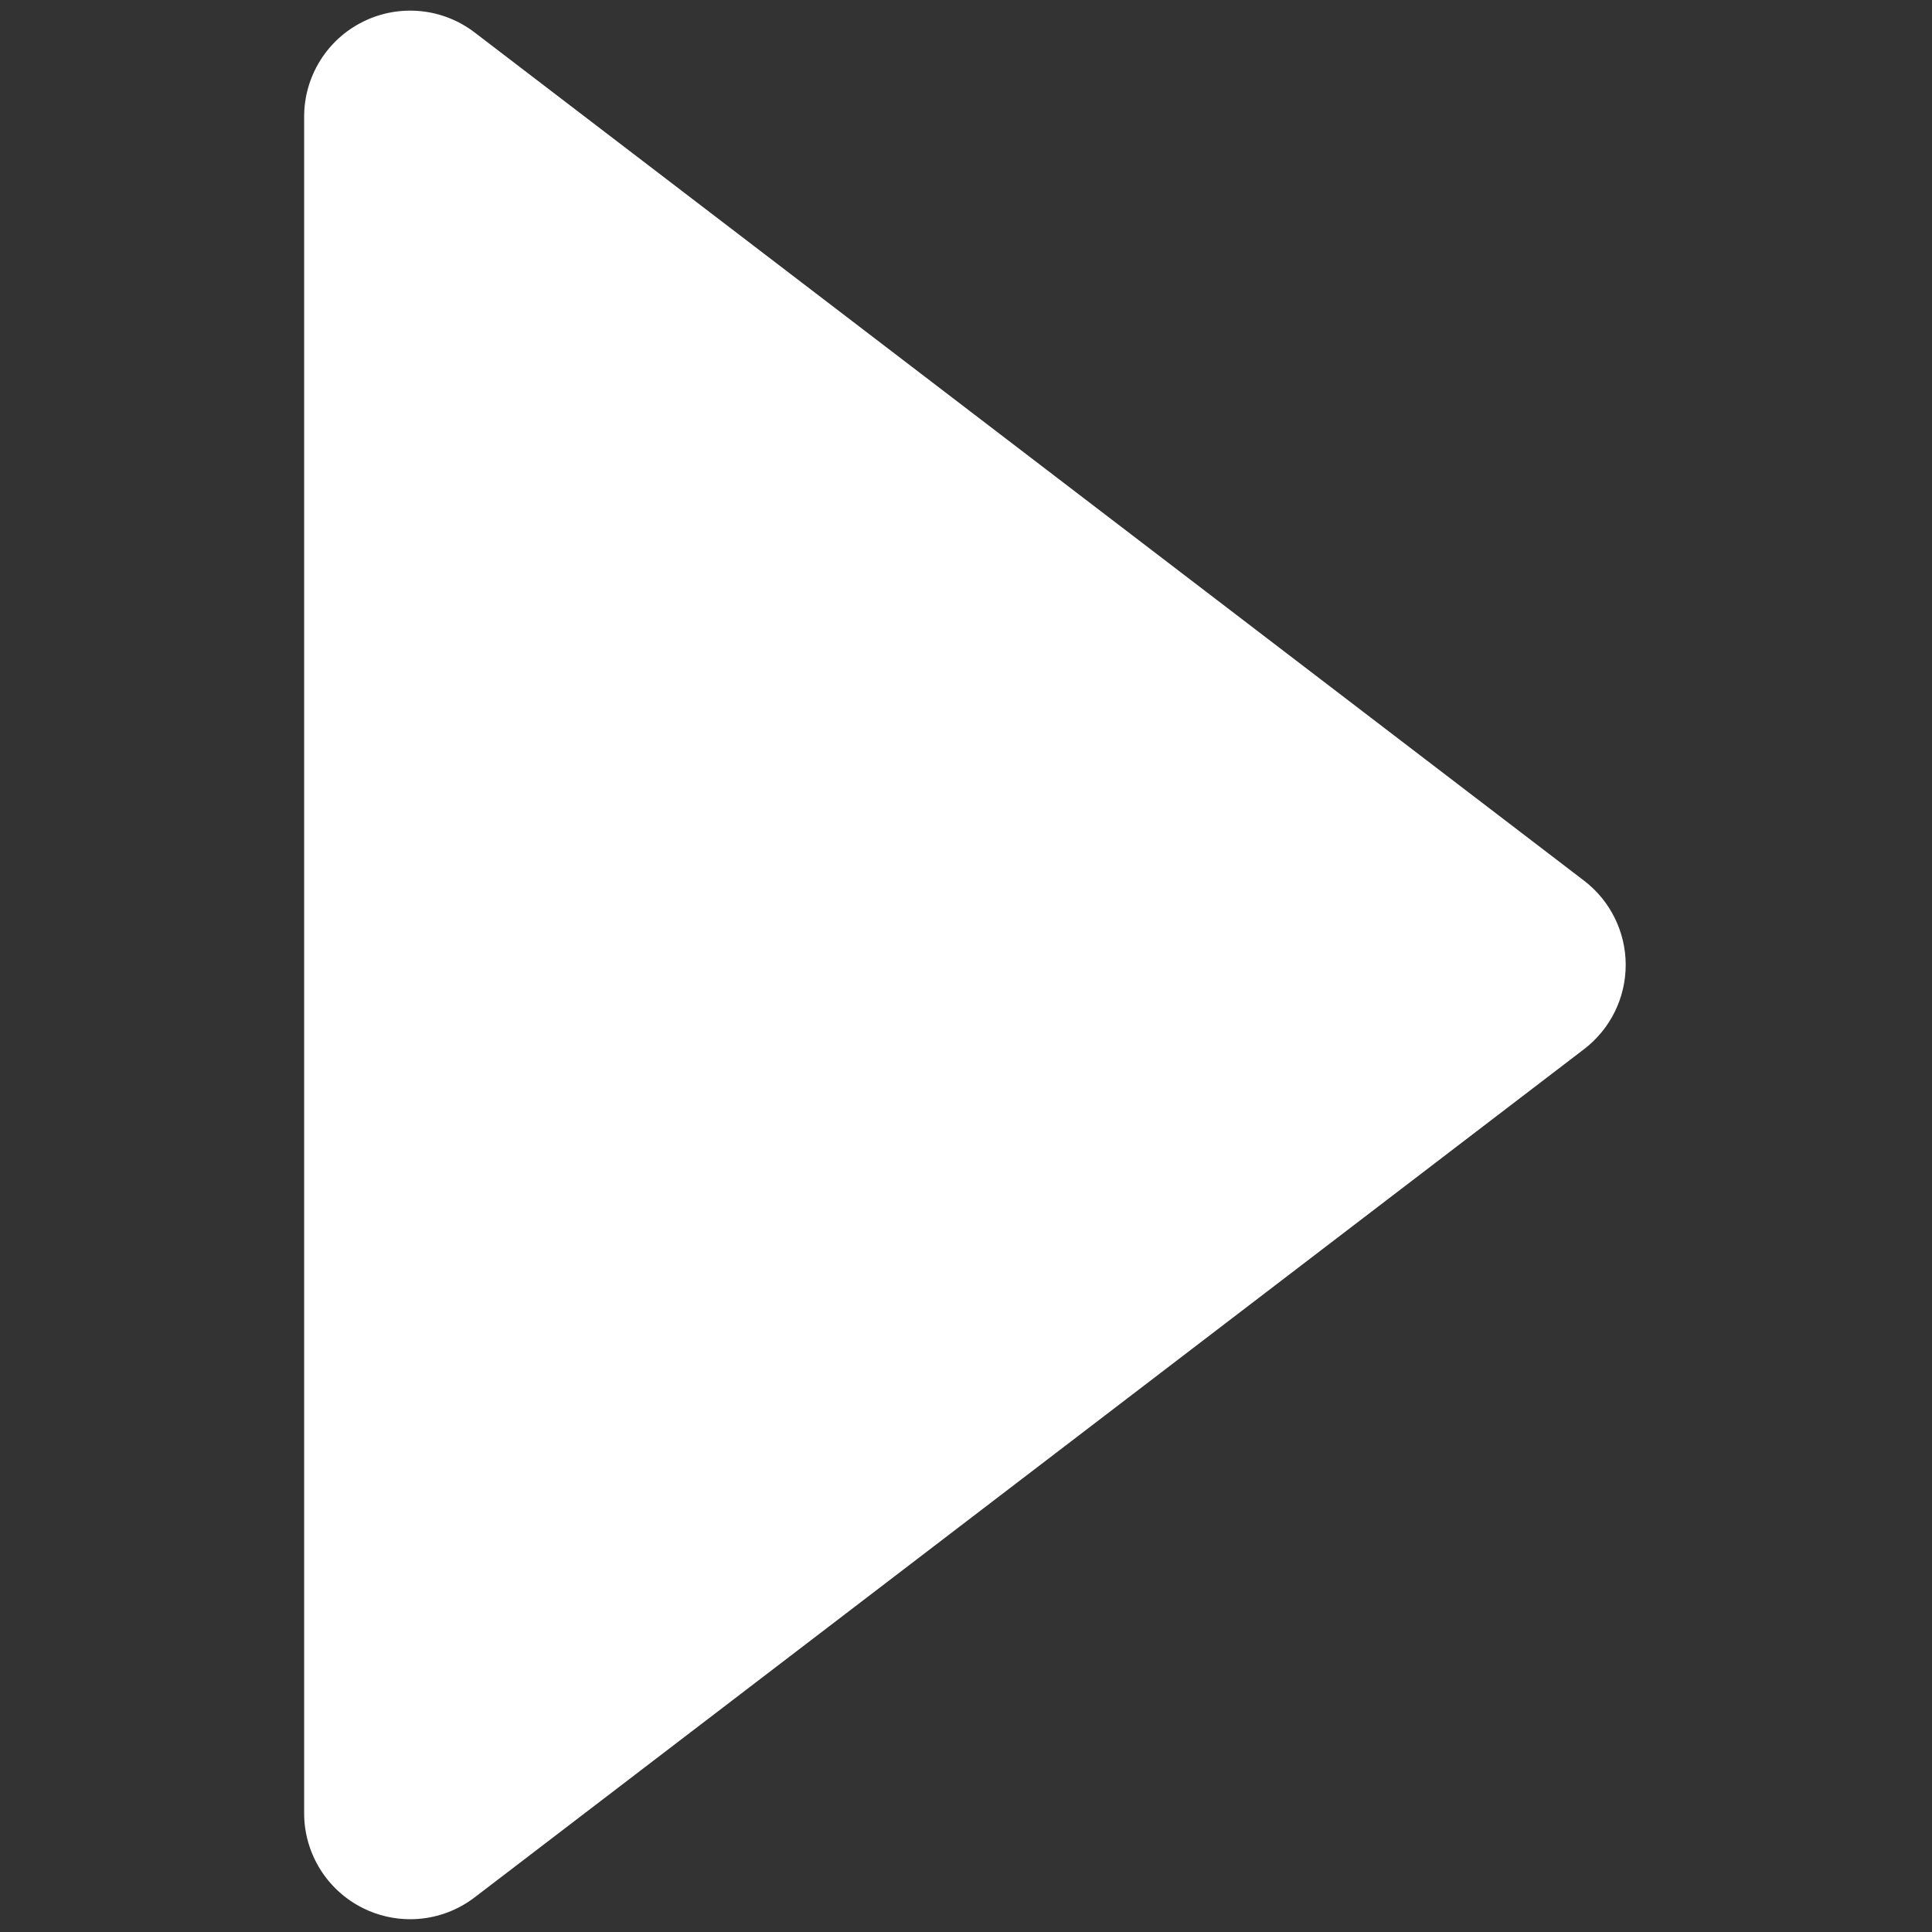 <svg xmlns="http://www.w3.org/2000/svg" xmlns:xlink="http://www.w3.org/1999/xlink" version="1.1" width="256" height="256" viewBox="0 0 256 256" xml:space="preserve">

<rect x="0" y="0" width="256" height="256" fill="#333333" stroke="none"/>

<defs>
</defs>
<g style="stroke: none; stroke-width: 0; stroke-dasharray: none; stroke-linecap: butt; stroke-linejoin: miter; stroke-miterlimit: 10; fill: none; fill-rule: nonzero; opacity: 1;" transform="translate(1.407 1.407) scale(2.81 2.81)" >
	<path d="M 18.841 90 c -0.755 0 -1.513 -0.171 -2.215 -0.518 c -1.706 -0.843 -2.785 -2.58 -2.785 -4.482 V 5 c 0 -1.902 1.079 -3.64 2.785 -4.482 c 1.707 -0.842 3.742 -0.645 5.252 0.51 l 52.318 40 c 1.237 0.946 1.963 2.415 1.963 3.972 s -0.726 3.026 -1.963 3.972 l -52.318 40 C 20.989 89.651 19.918 90 18.841 90 z" style="stroke: none; stroke-width: 1; stroke-dasharray: none; stroke-linecap: butt; stroke-linejoin: miter; stroke-miterlimit: 10; fill: rgb(255,255,255); fill-rule: nonzero; opacity: 1;" transform=" matrix(1 0 0 1 0 0) " stroke-linecap="round" />
</g>
</svg>